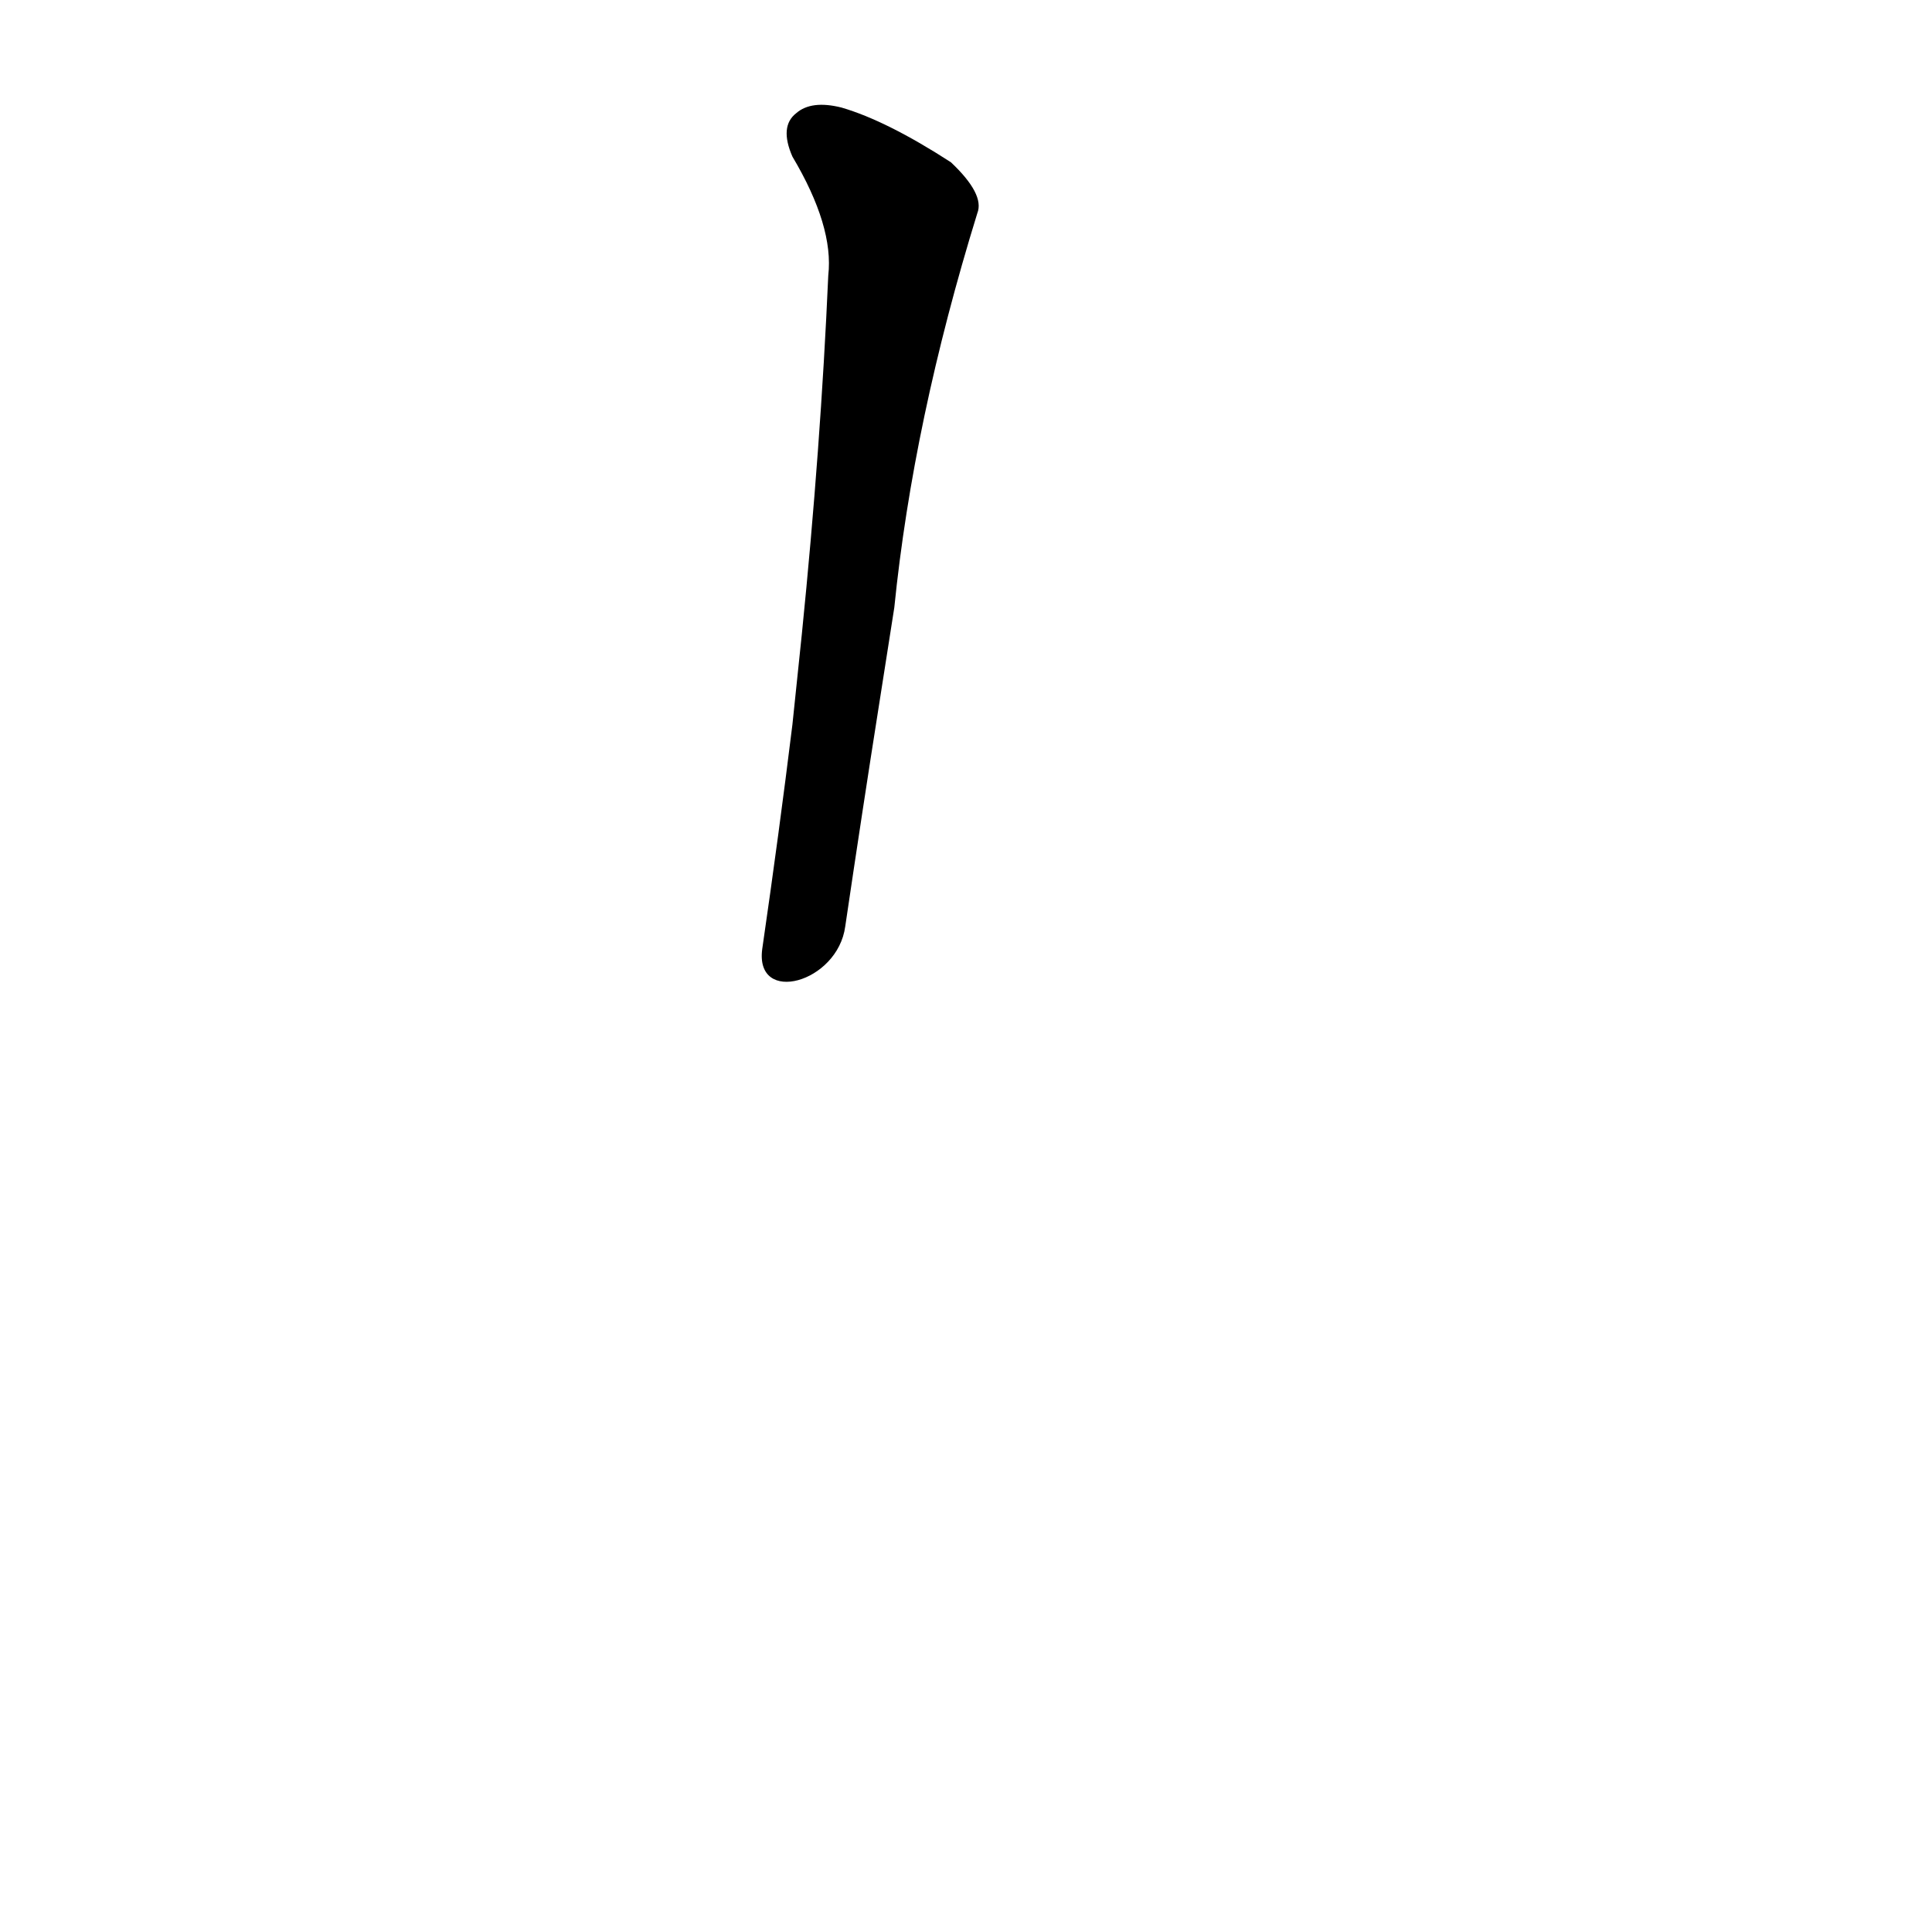<?xml version='1.0' encoding='utf-8'?>
<svg xmlns="http://www.w3.org/2000/svg" version="1.1" viewBox="0 0 1024 1024"><g transform="scale(1, -1) translate(0, -900)"><path d="M 448 409 Q 457 470 466 527 L 474 578 Q 484 677 518 787 Q 522 797 504 814 Q 470 836 446 843 Q 430 847 422 840 Q 413 833 420 817 Q 442 780 439 754 Q 435 663 425 564 L 420 516 Q 413 459 404 397 C 400 367 444 379 448 409 Z" fill="black" /></g></svg>